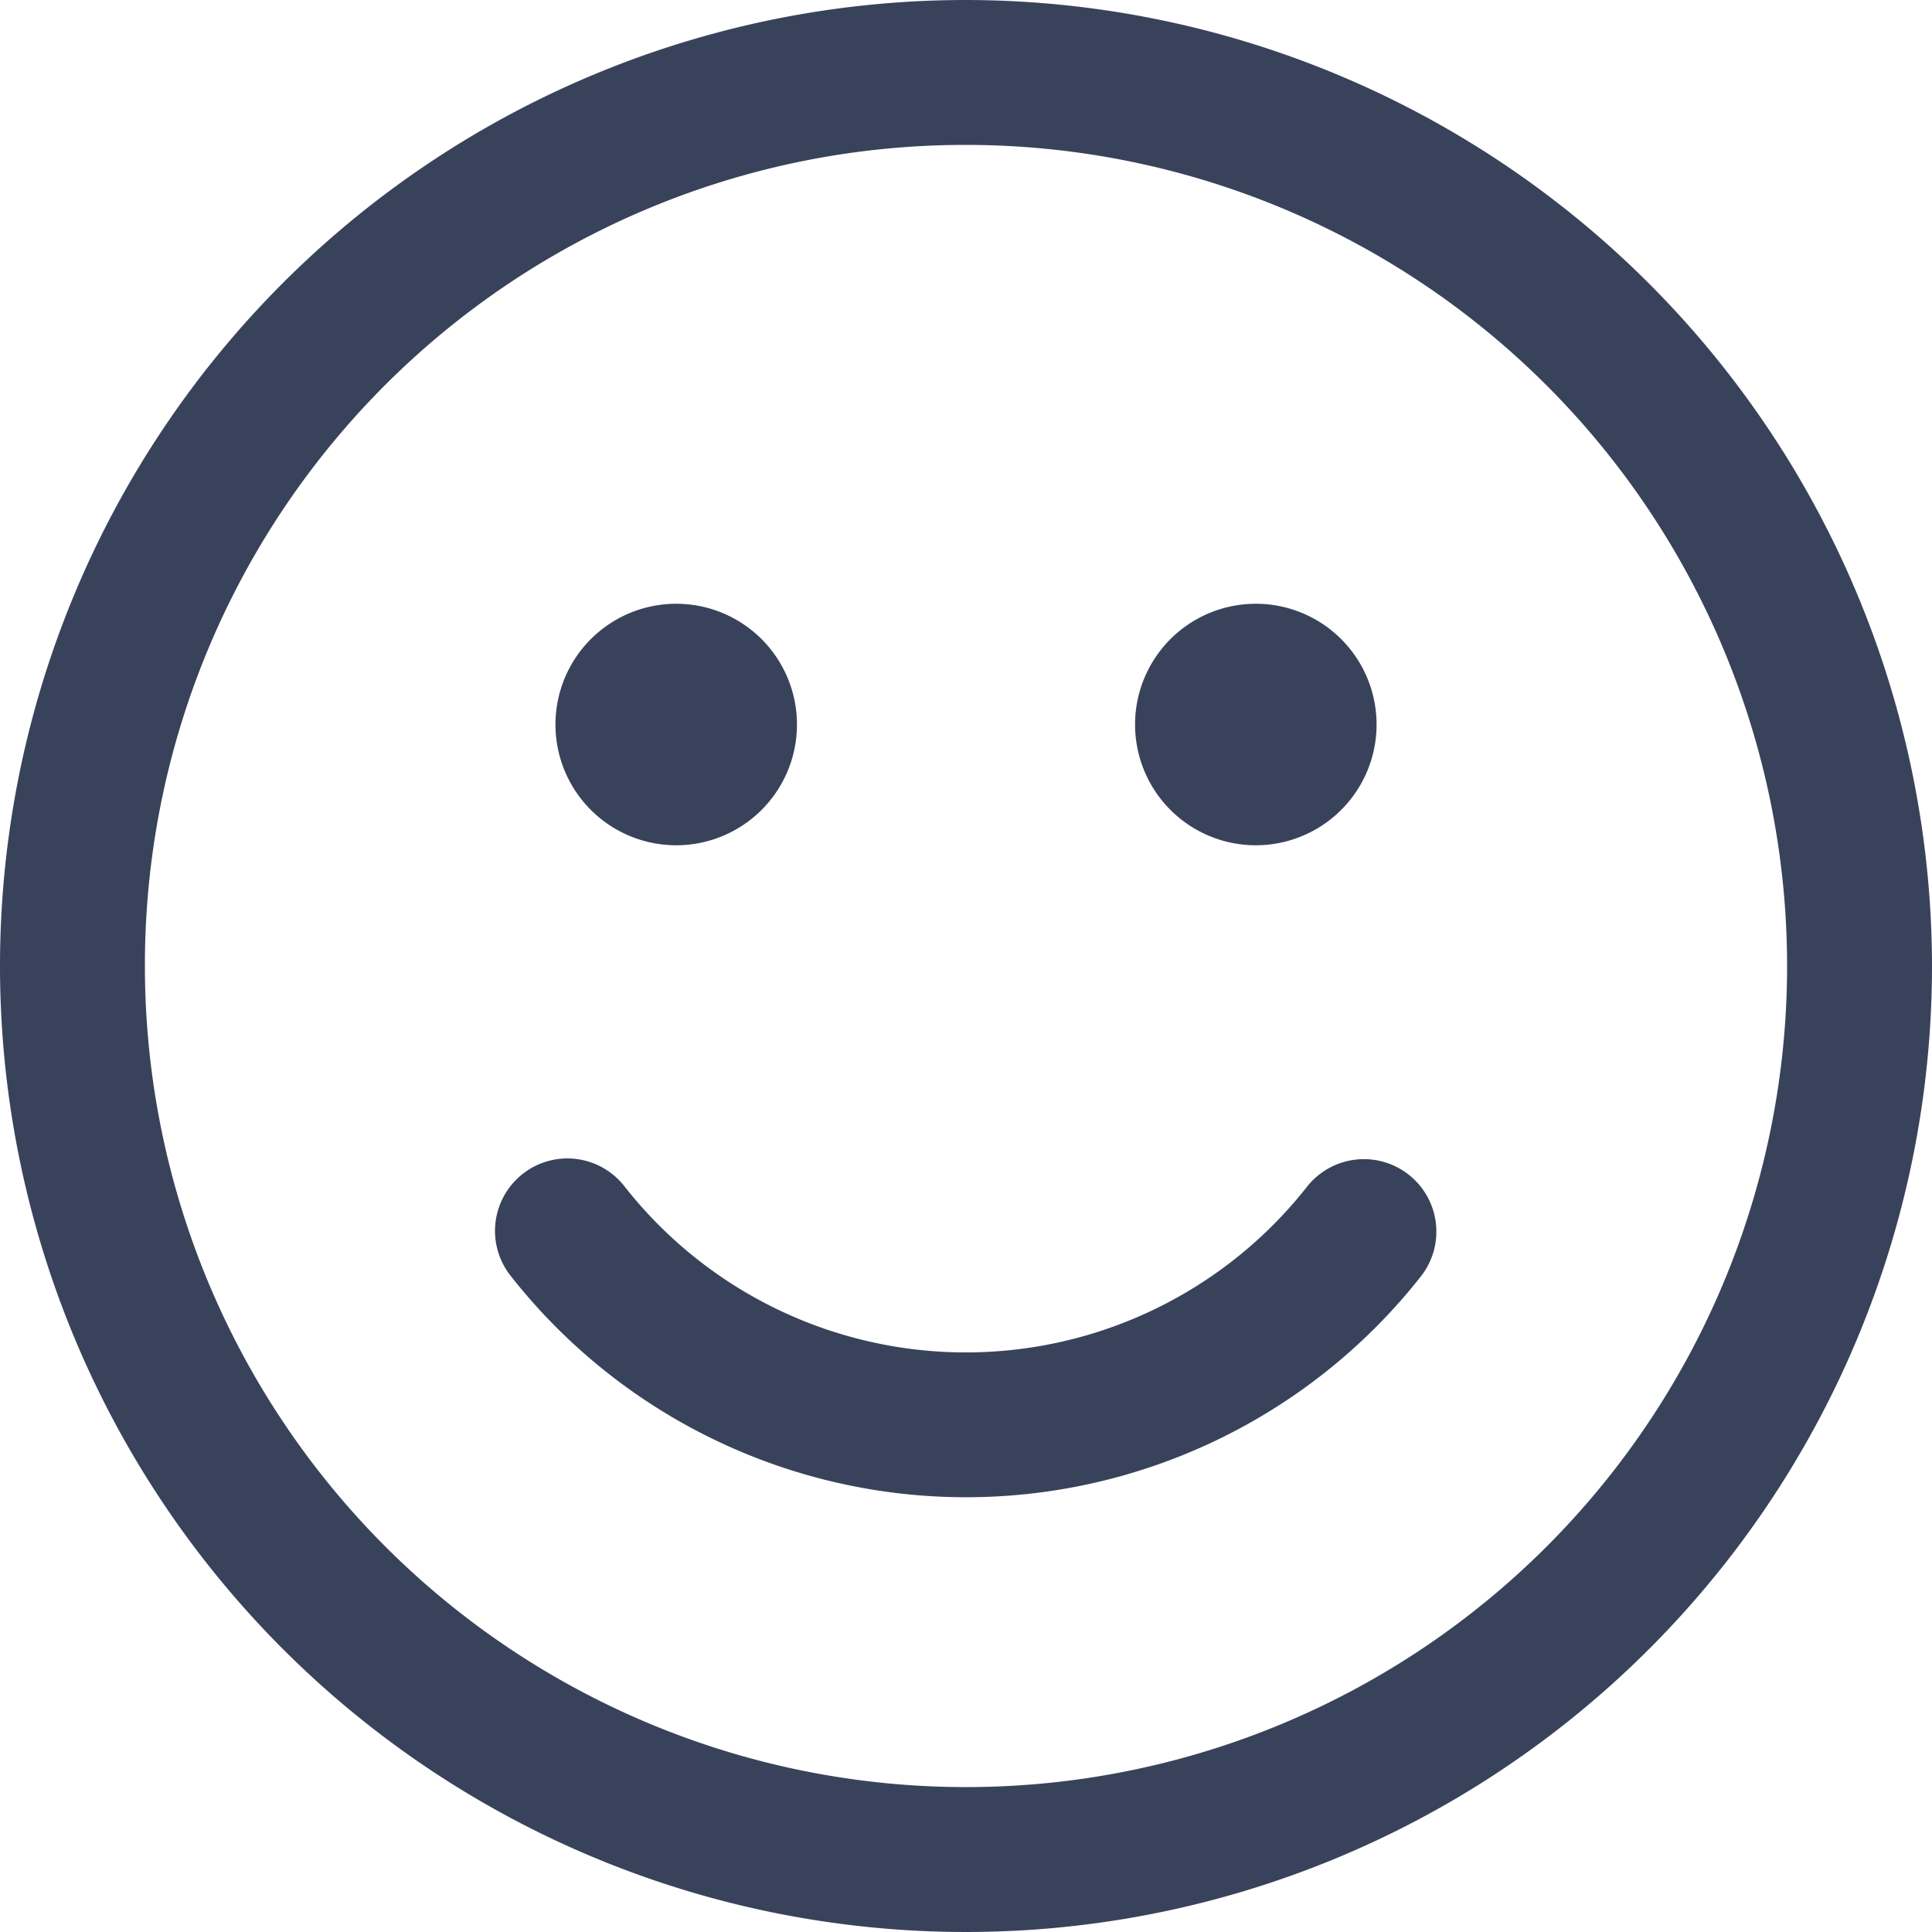 <svg xmlns="http://www.w3.org/2000/svg" width="62.236" height="62.236" viewBox="0 0 62.236 62.236"><path d="M35.118,4A31.118,31.118,0,1,0,66.236,35.118,31.154,31.154,0,0,0,35.118,4Zm0,4.668a26.45,26.45,0,1,1-26.45,26.45A26.415,26.415,0,0,1,35.118,8.668ZM25.783,23.449a3.89,3.89,0,1,0,3.89,3.89A3.89,3.89,0,0,0,25.783,23.449Zm18.671,0a3.89,3.89,0,1,0,3.89,3.89A3.89,3.89,0,0,0,44.453,23.449ZM22.318,41.317a2.334,2.334,0,0,0-1.854,3.8,18.649,18.649,0,0,0,29.307,0A2.334,2.334,0,1,0,46.1,42.232a13.98,13.98,0,0,1-21.971,0,2.334,2.334,0,0,0-1.814-.915Z" transform="translate(-4 -4)" fill="#38435b"/></svg>